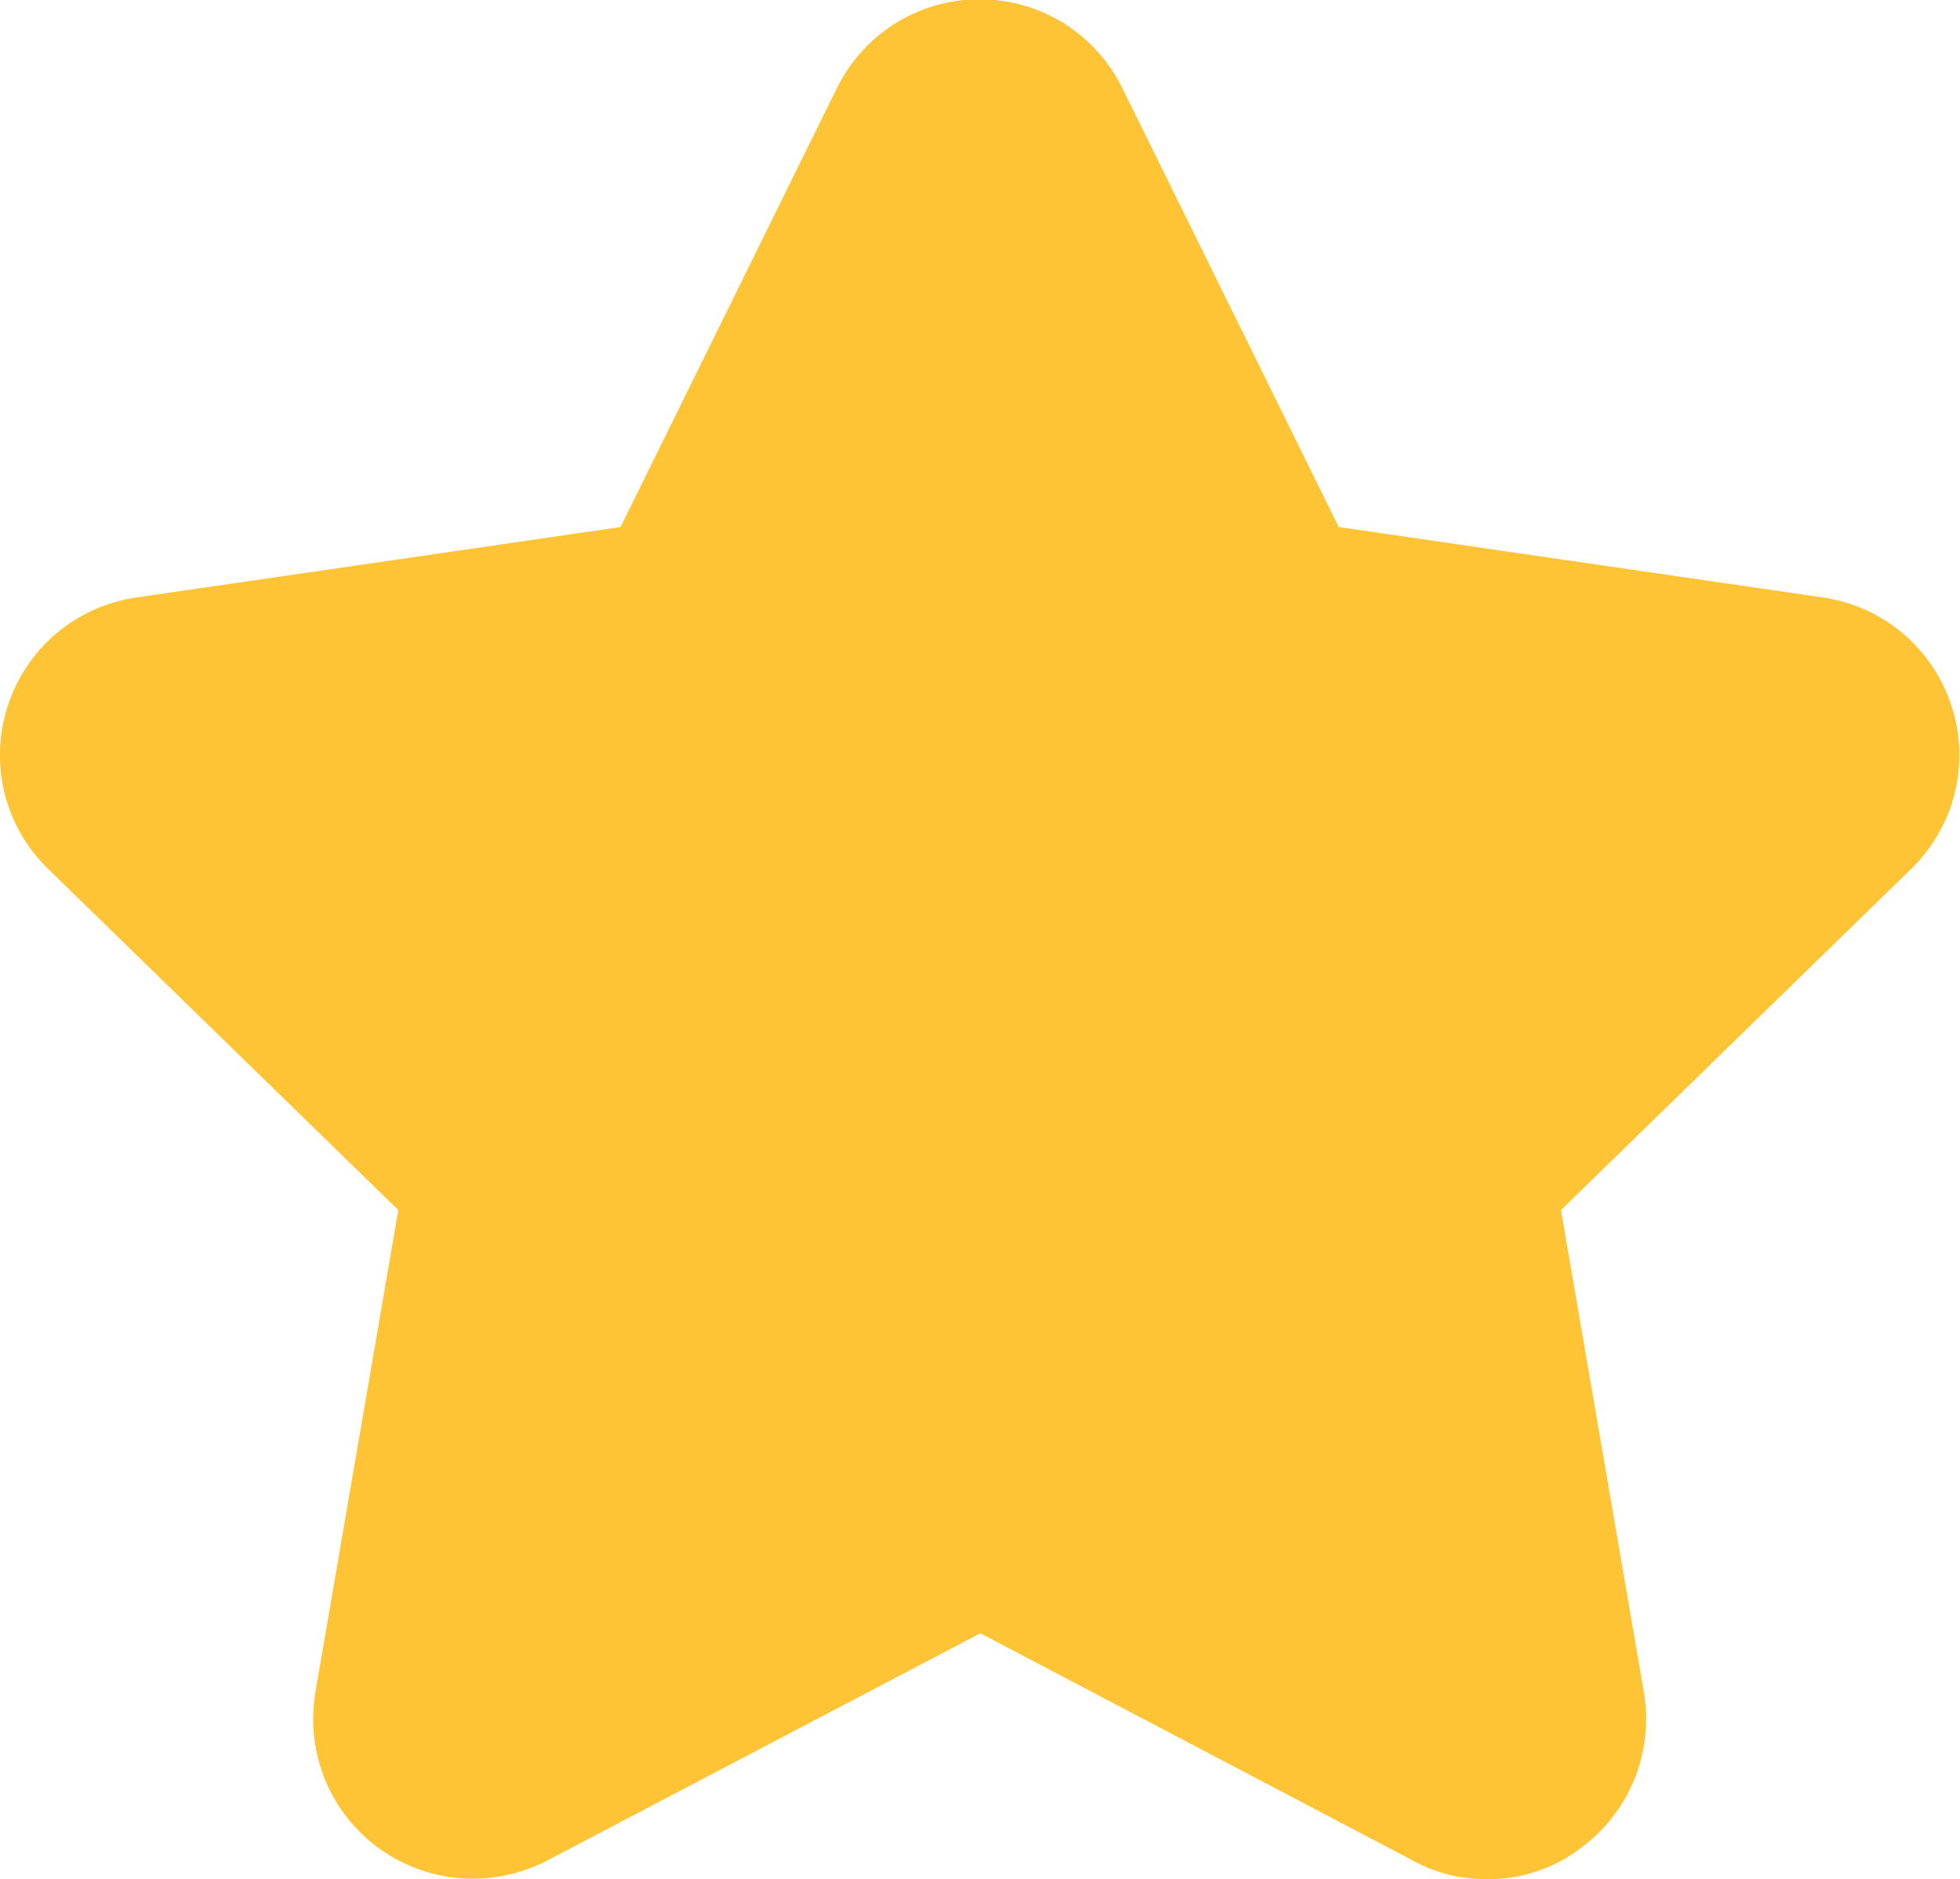 <svg version="1.1" id="Layer_1" xmlns="http://www.w3.org/2000/svg" xmlns:xlink="http://www.w3.org/1999/xlink" x="0px" y="0px"
	 viewBox="0 0 267.9 256.9" style="enable-background:new 0 0 267.9 256.9;" xml:space="preserve">
<style type="text/css">
	.st0{fill:#FFC435;stroke:#FFC435;stroke-width:15;stroke-miterlimit:10;}
	.st1{fill:#D260A4;}
</style>
<path class="st0" d="M203.3,249.4c-2.3,0-4.6-0.5-6.7-1.7L134,214.8l-62.7,32.9c-4.9,2.5-10.6,2.1-15.1-1.1c-4.4-3.2-6.6-8.6-5.7-14
	l12-69.8l-50.7-49.4c-3.9-3.8-5.3-9.4-3.6-14.6c1.7-5.2,6.1-8.9,11.5-9.7l70.1-10.2l31.3-63.5c2.4-4.9,7.3-8,12.8-8c0,0,0,0,0,0
	c5.5,0,10.4,3.1,12.8,8l31.3,63.5l70.1,10.2c5.4,0.8,9.8,4.5,11.5,9.7c1.7,5.2,0.3,10.8-3.6,14.6l-50.7,49.4l12,69.8
	c0.9,5.4-1.3,10.8-5.7,14C209.2,248.5,206.2,249.4,203.3,249.4z"/>
<path class="st1" d="M245.7,105.8L245.7,105.8L245.7,105.8z"/>
<polygon class="st1" points="131.6,22.9 131.6,22.9 131.6,22.9 "/>
</svg>
